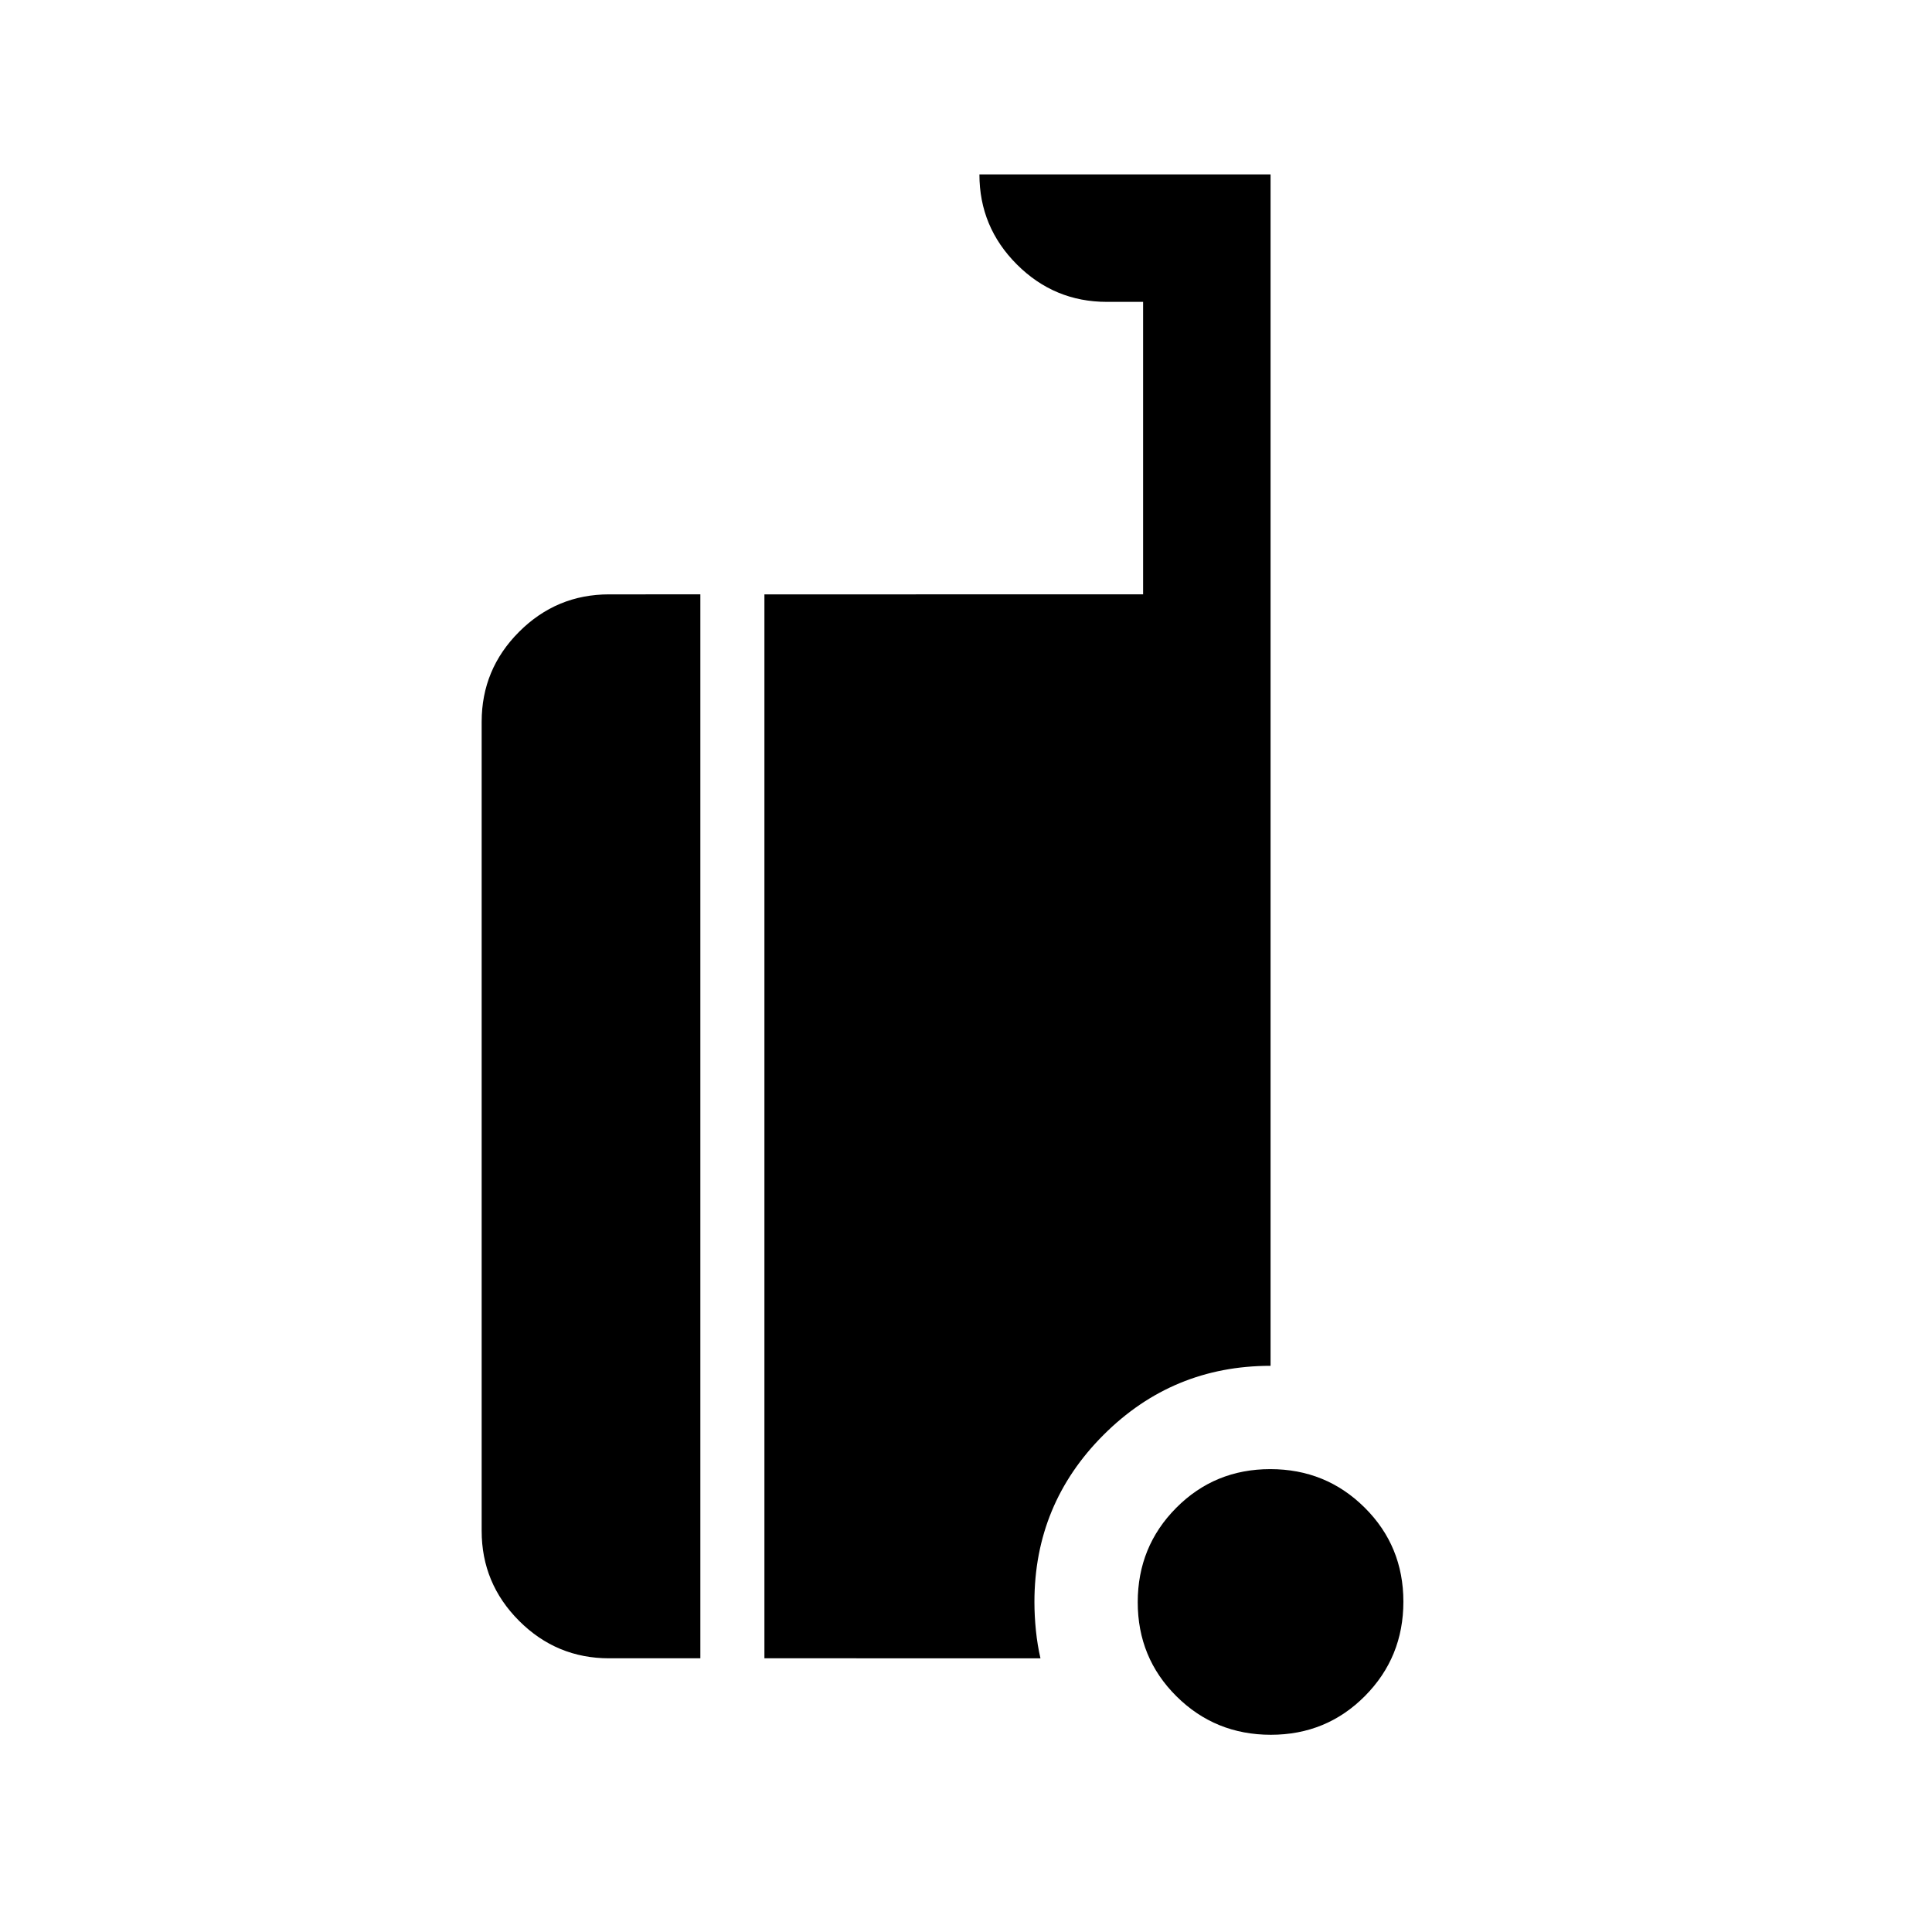 <svg xmlns="http://www.w3.org/2000/svg" height="40" viewBox="0 -960 960 960" width="40"><path d="M631.471-98q-27.638 0-46.888-19.113-19.25-19.112-19.25-46.75 0-27.637 19.113-46.887t46.75-19.25q27.637 0 46.887 19.113 19.25 19.112 19.25 46.75 0 27.637-19.112 46.887Q659.108-98 631.471-98Zm-328.805-38q-26.125 0-44.729-18.604t-18.604-44.729v-402q0-26.125 18.604-44.729t44.729-18.604H348V-136h-45.334Zm77.166 0v-528.666H568V-810h-18q-26.125 0-44.729-18.605-18.604-18.604-18.604-44.728h144.666v592q-48.666 0-83 34.333Q514-212.667 514-164q0 6.942.738 14.179.738 7.238 2.262 13.821H379.832Z"/></svg>